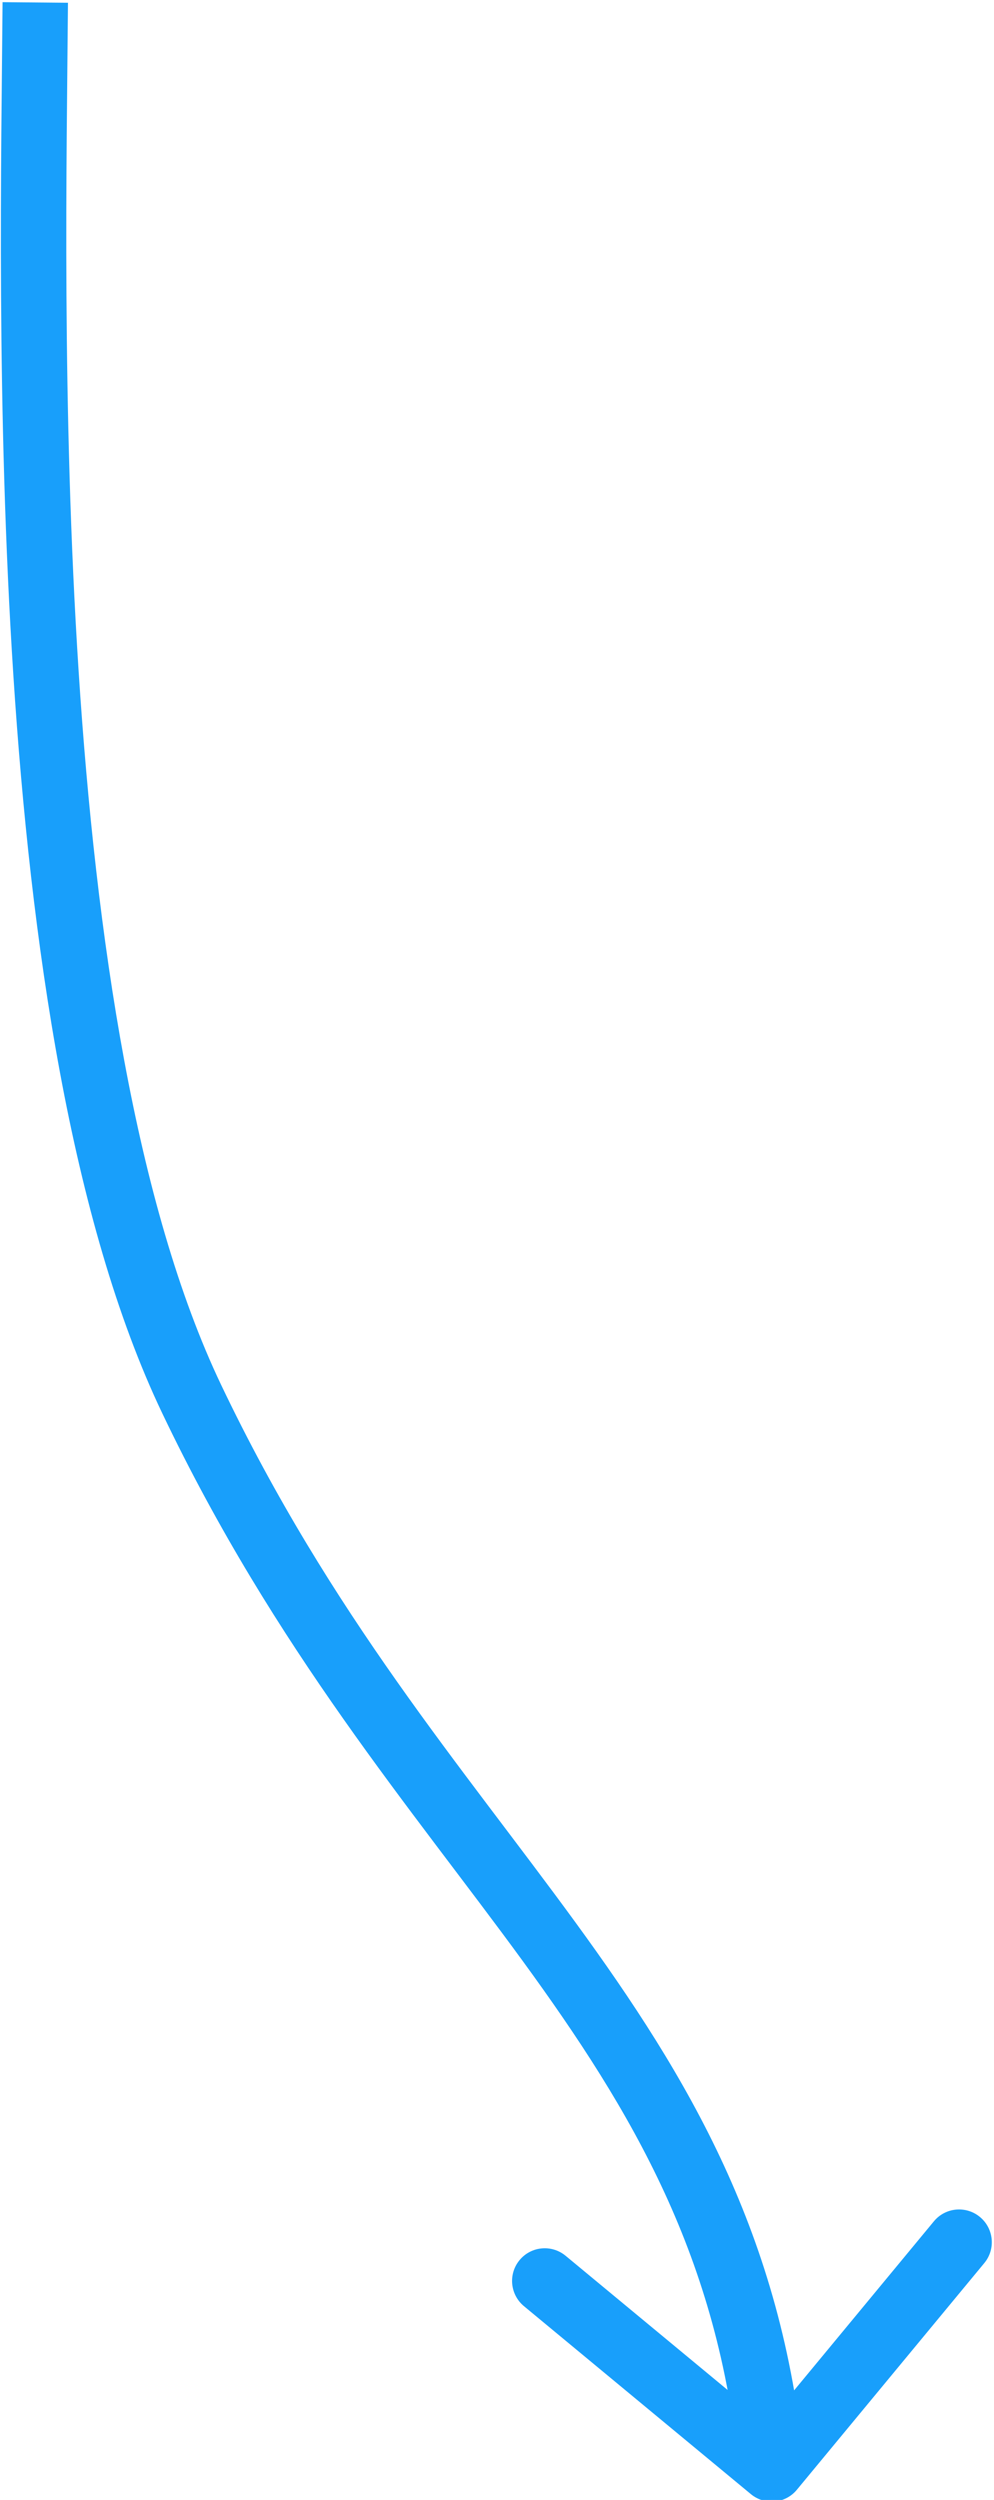 <svg width="76" height="191" viewBox="0 0 76 191" fill="none" xmlns="http://www.w3.org/2000/svg">
<path d="M14.661 106.9L16.917 105.826L14.661 106.9ZM57.407 190.552C58.472 191.433 60.048 191.285 60.927 190.222L75.26 172.9C76.139 171.837 75.989 170.261 74.925 169.38C73.86 168.499 72.284 168.647 71.405 169.71L58.665 185.107L43.246 172.345C42.181 171.464 40.605 171.612 39.726 172.675C38.846 173.738 38.996 175.313 40.061 176.194L57.407 190.552ZM0.196 0.165C0.107 11.625 -0.298 31.301 1.026 51.661C2.344 71.94 5.394 93.289 12.405 107.974L16.917 105.826C10.351 92.072 7.33 71.563 6.016 51.345C4.707 31.209 5.107 11.748 5.196 0.212L0.196 0.165ZM12.405 107.974C21.021 126.024 31.523 138.244 39.962 149.817C48.414 161.41 54.956 172.517 56.511 188.86L61.489 188.394C59.809 170.742 52.666 158.761 44.001 146.876C35.321 134.972 25.27 123.326 16.917 105.826L12.405 107.974Z" fill="#189FFB"/>
</svg>
